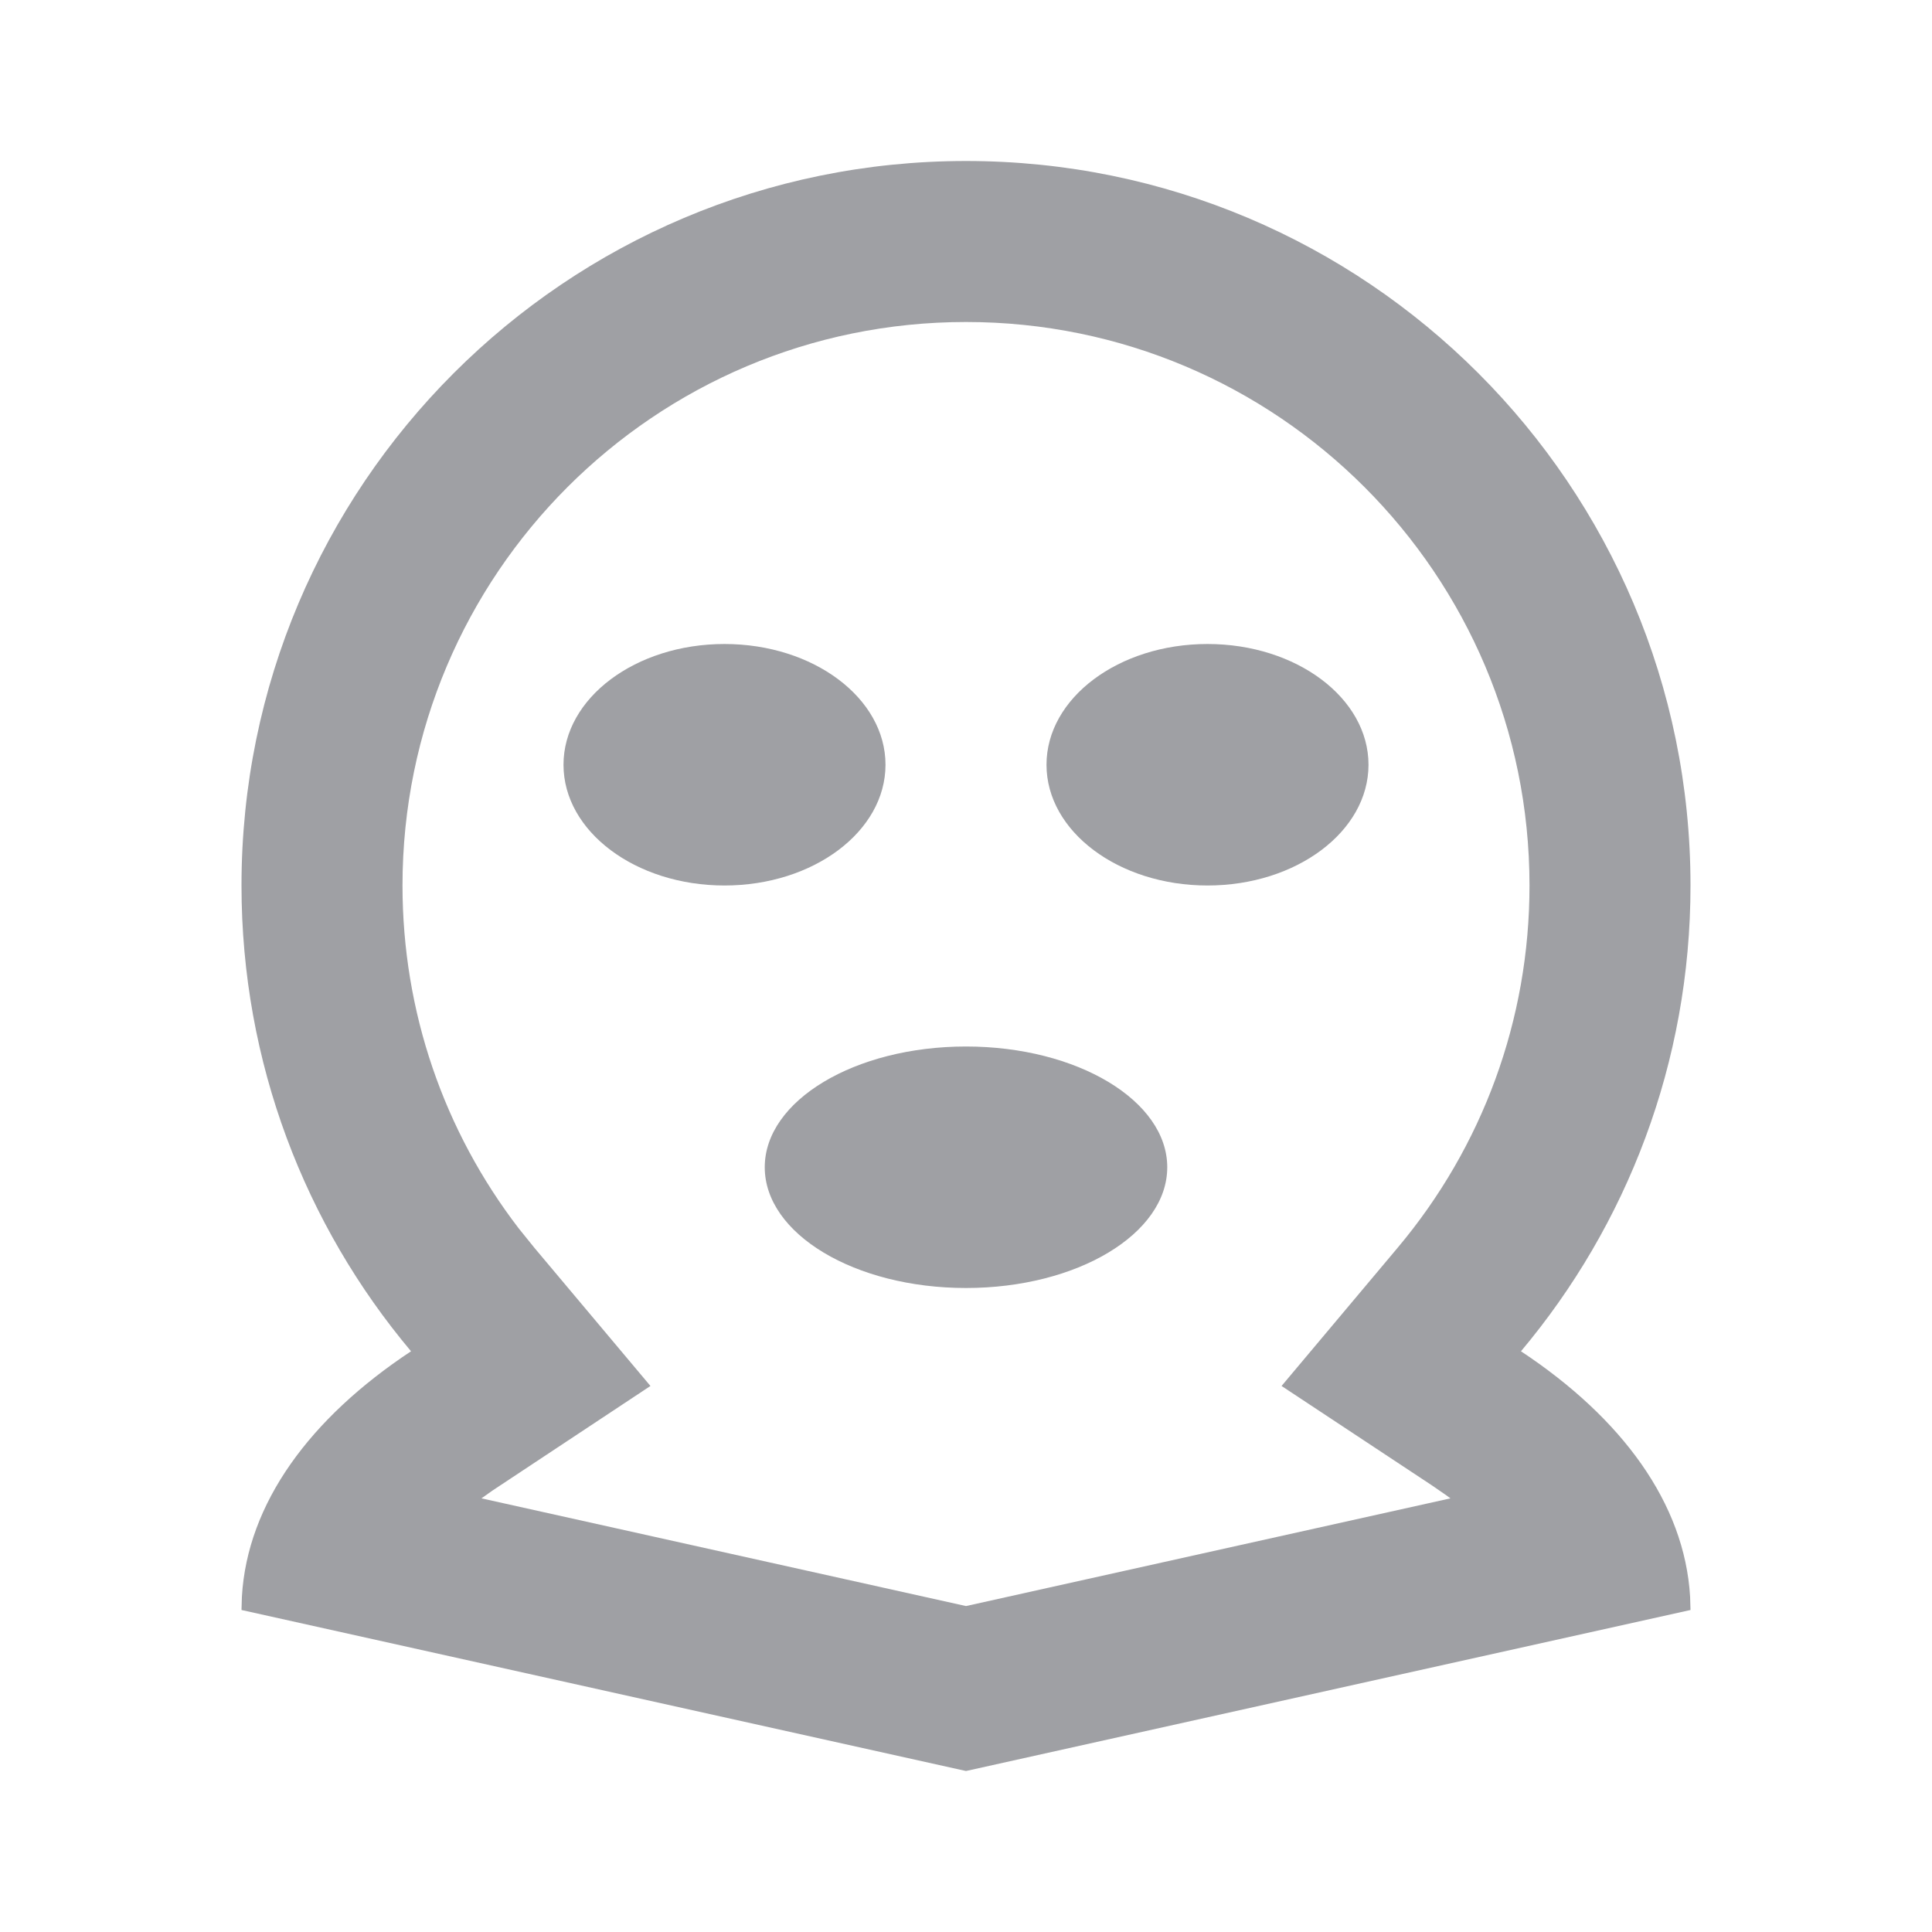 <svg xmlns="http://www.w3.org/2000/svg" viewBox="0 0 24 24" width="64" height="64" fill="rgba(159,160,164,1)"><path d="M12 2C16.971 2 21 6.029 21 11C21 13.203 20.208 15.221 18.894 16.786C20.149 17.616 20.927 18.675 20.995 19.835L21 20L12 22L3 20L3.005 19.835C3.072 18.675 3.851 17.616 5.106 16.786C3.792 15.222 3 13.204 3 11C3 6.029 7.029 2 12 2ZM12 4C8.134 4 5 7.134 5 11C5 12.567 5.514 14.05 6.445 15.261L6.637 15.499L8.08 17.217L6.118 18.516L5.981 18.613L12 19.951L18.018 18.613L17.969 18.577L17.791 18.454L15.92 17.217L17.363 15.499C18.415 14.247 19 12.671 19 11C19 7.134 15.866 4 12 4ZM12 13C13.381 13 14.5 13.672 14.5 14.5C14.5 15.328 13.381 16 12 16C10.619 16 9.5 15.328 9.5 14.5C9.5 13.672 10.619 13 12 13ZM9 8C10.105 8 11 8.672 11 9.5C11 10.328 10.105 11 9 11C7.895 11 7 10.328 7 9.5C7 8.672 7.895 8 9 8ZM15 8C16.105 8 17 8.672 17 9.5C17 10.328 16.105 11 15 11C13.895 11 13 10.328 13 9.5C13 8.672 13.895 8 15 8Z"></path></svg>